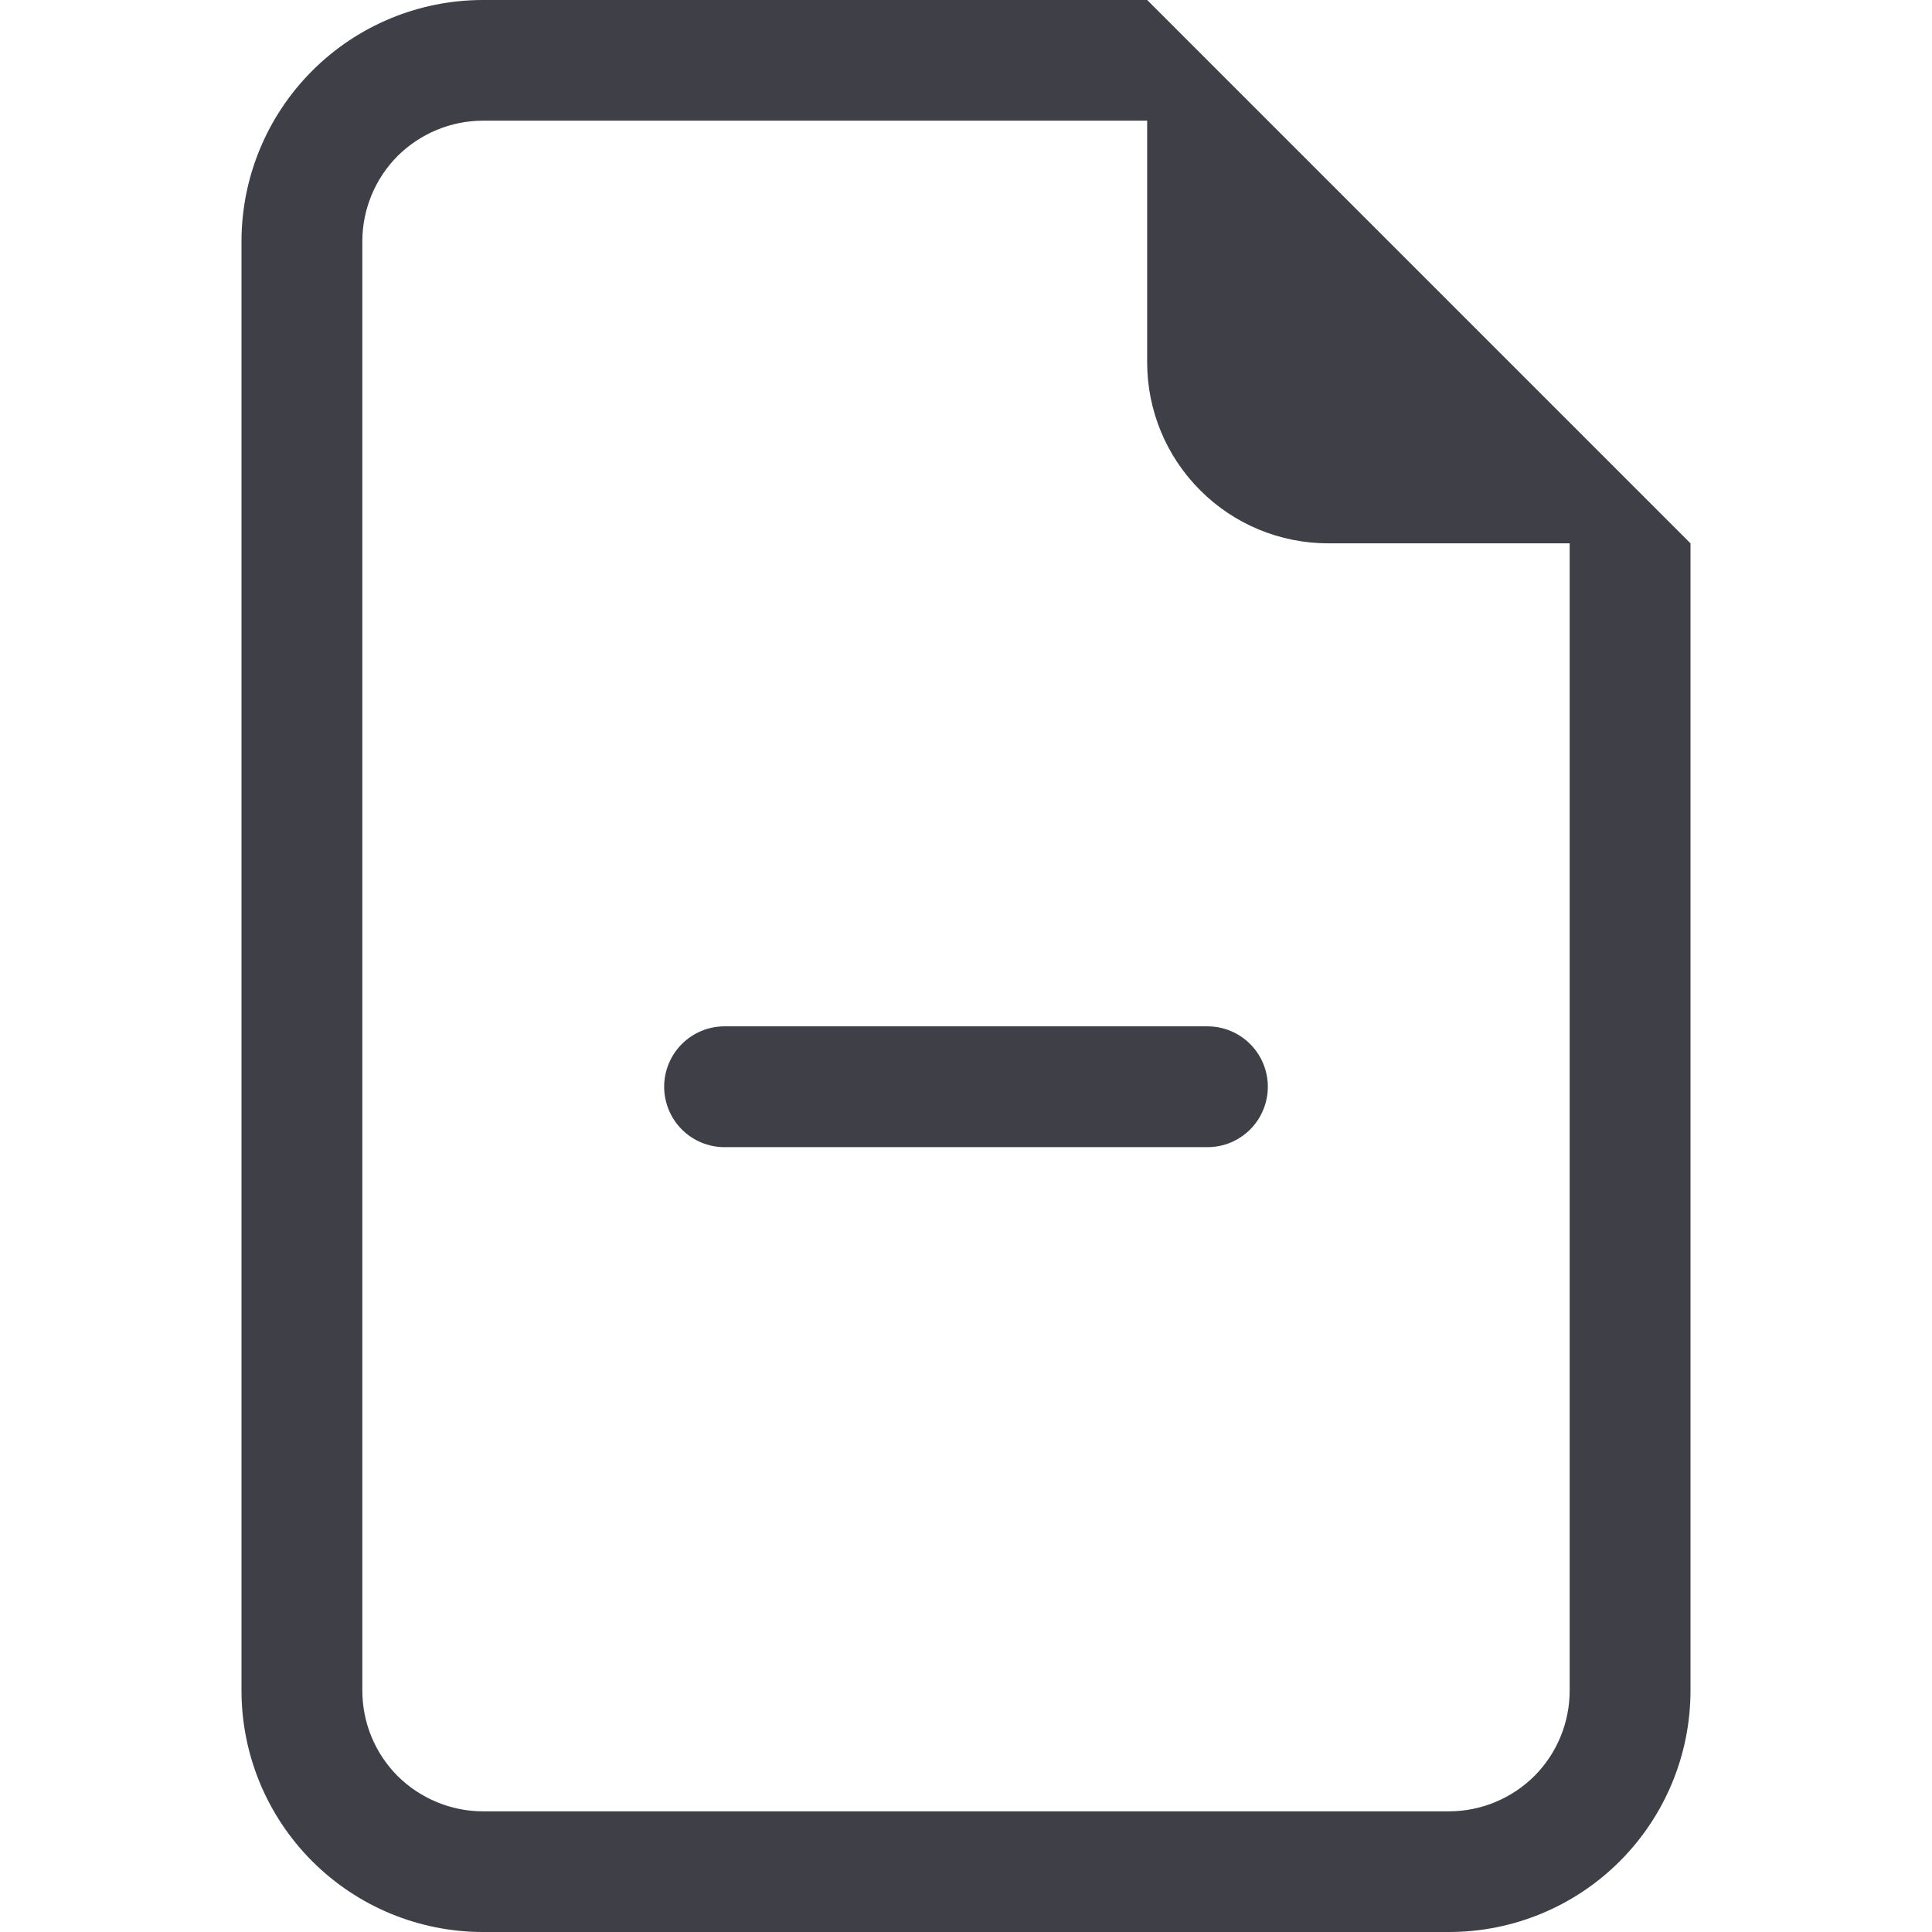 <svg width="13" height="13" viewBox="0 0 13 13" fill="none" xmlns="http://www.w3.org/2000/svg">
<path d="M4.469 7.312C4.469 7.205 4.512 7.101 4.588 7.025C4.664 6.949 4.767 6.906 4.875 6.906H8.125C8.233 6.906 8.336 6.949 8.412 7.025C8.488 7.101 8.531 7.205 8.531 7.312C8.531 7.42 8.488 7.524 8.412 7.6C8.336 7.676 8.233 7.719 8.125 7.719H4.875C4.767 7.719 4.664 7.676 4.588 7.6C4.512 7.524 4.469 7.42 4.469 7.312Z" fill="#292B33" fill-opacity="0.9"/>
<path d="M11.375 3.656V11.375C11.375 11.806 11.204 12.219 10.899 12.524C10.594 12.829 10.181 13 9.75 13H3.25C2.819 13 2.406 12.829 2.101 12.524C1.796 12.219 1.625 11.806 1.625 11.375V1.625C1.625 1.194 1.796 0.781 2.101 0.476C2.406 0.171 2.819 0 3.25 0L7.719 0L11.375 3.656ZM8.938 3.656C8.614 3.656 8.304 3.528 8.076 3.299C7.847 3.071 7.719 2.761 7.719 2.438V0.812H3.25C3.035 0.812 2.828 0.898 2.675 1.05C2.523 1.203 2.438 1.41 2.438 1.625V11.375C2.438 11.591 2.523 11.797 2.675 11.95C2.828 12.102 3.035 12.188 3.25 12.188H9.75C9.965 12.188 10.172 12.102 10.325 11.95C10.477 11.797 10.562 11.591 10.562 11.375V3.656H8.938Z" fill="#292B33" fill-opacity="0.9"/>
</svg>
